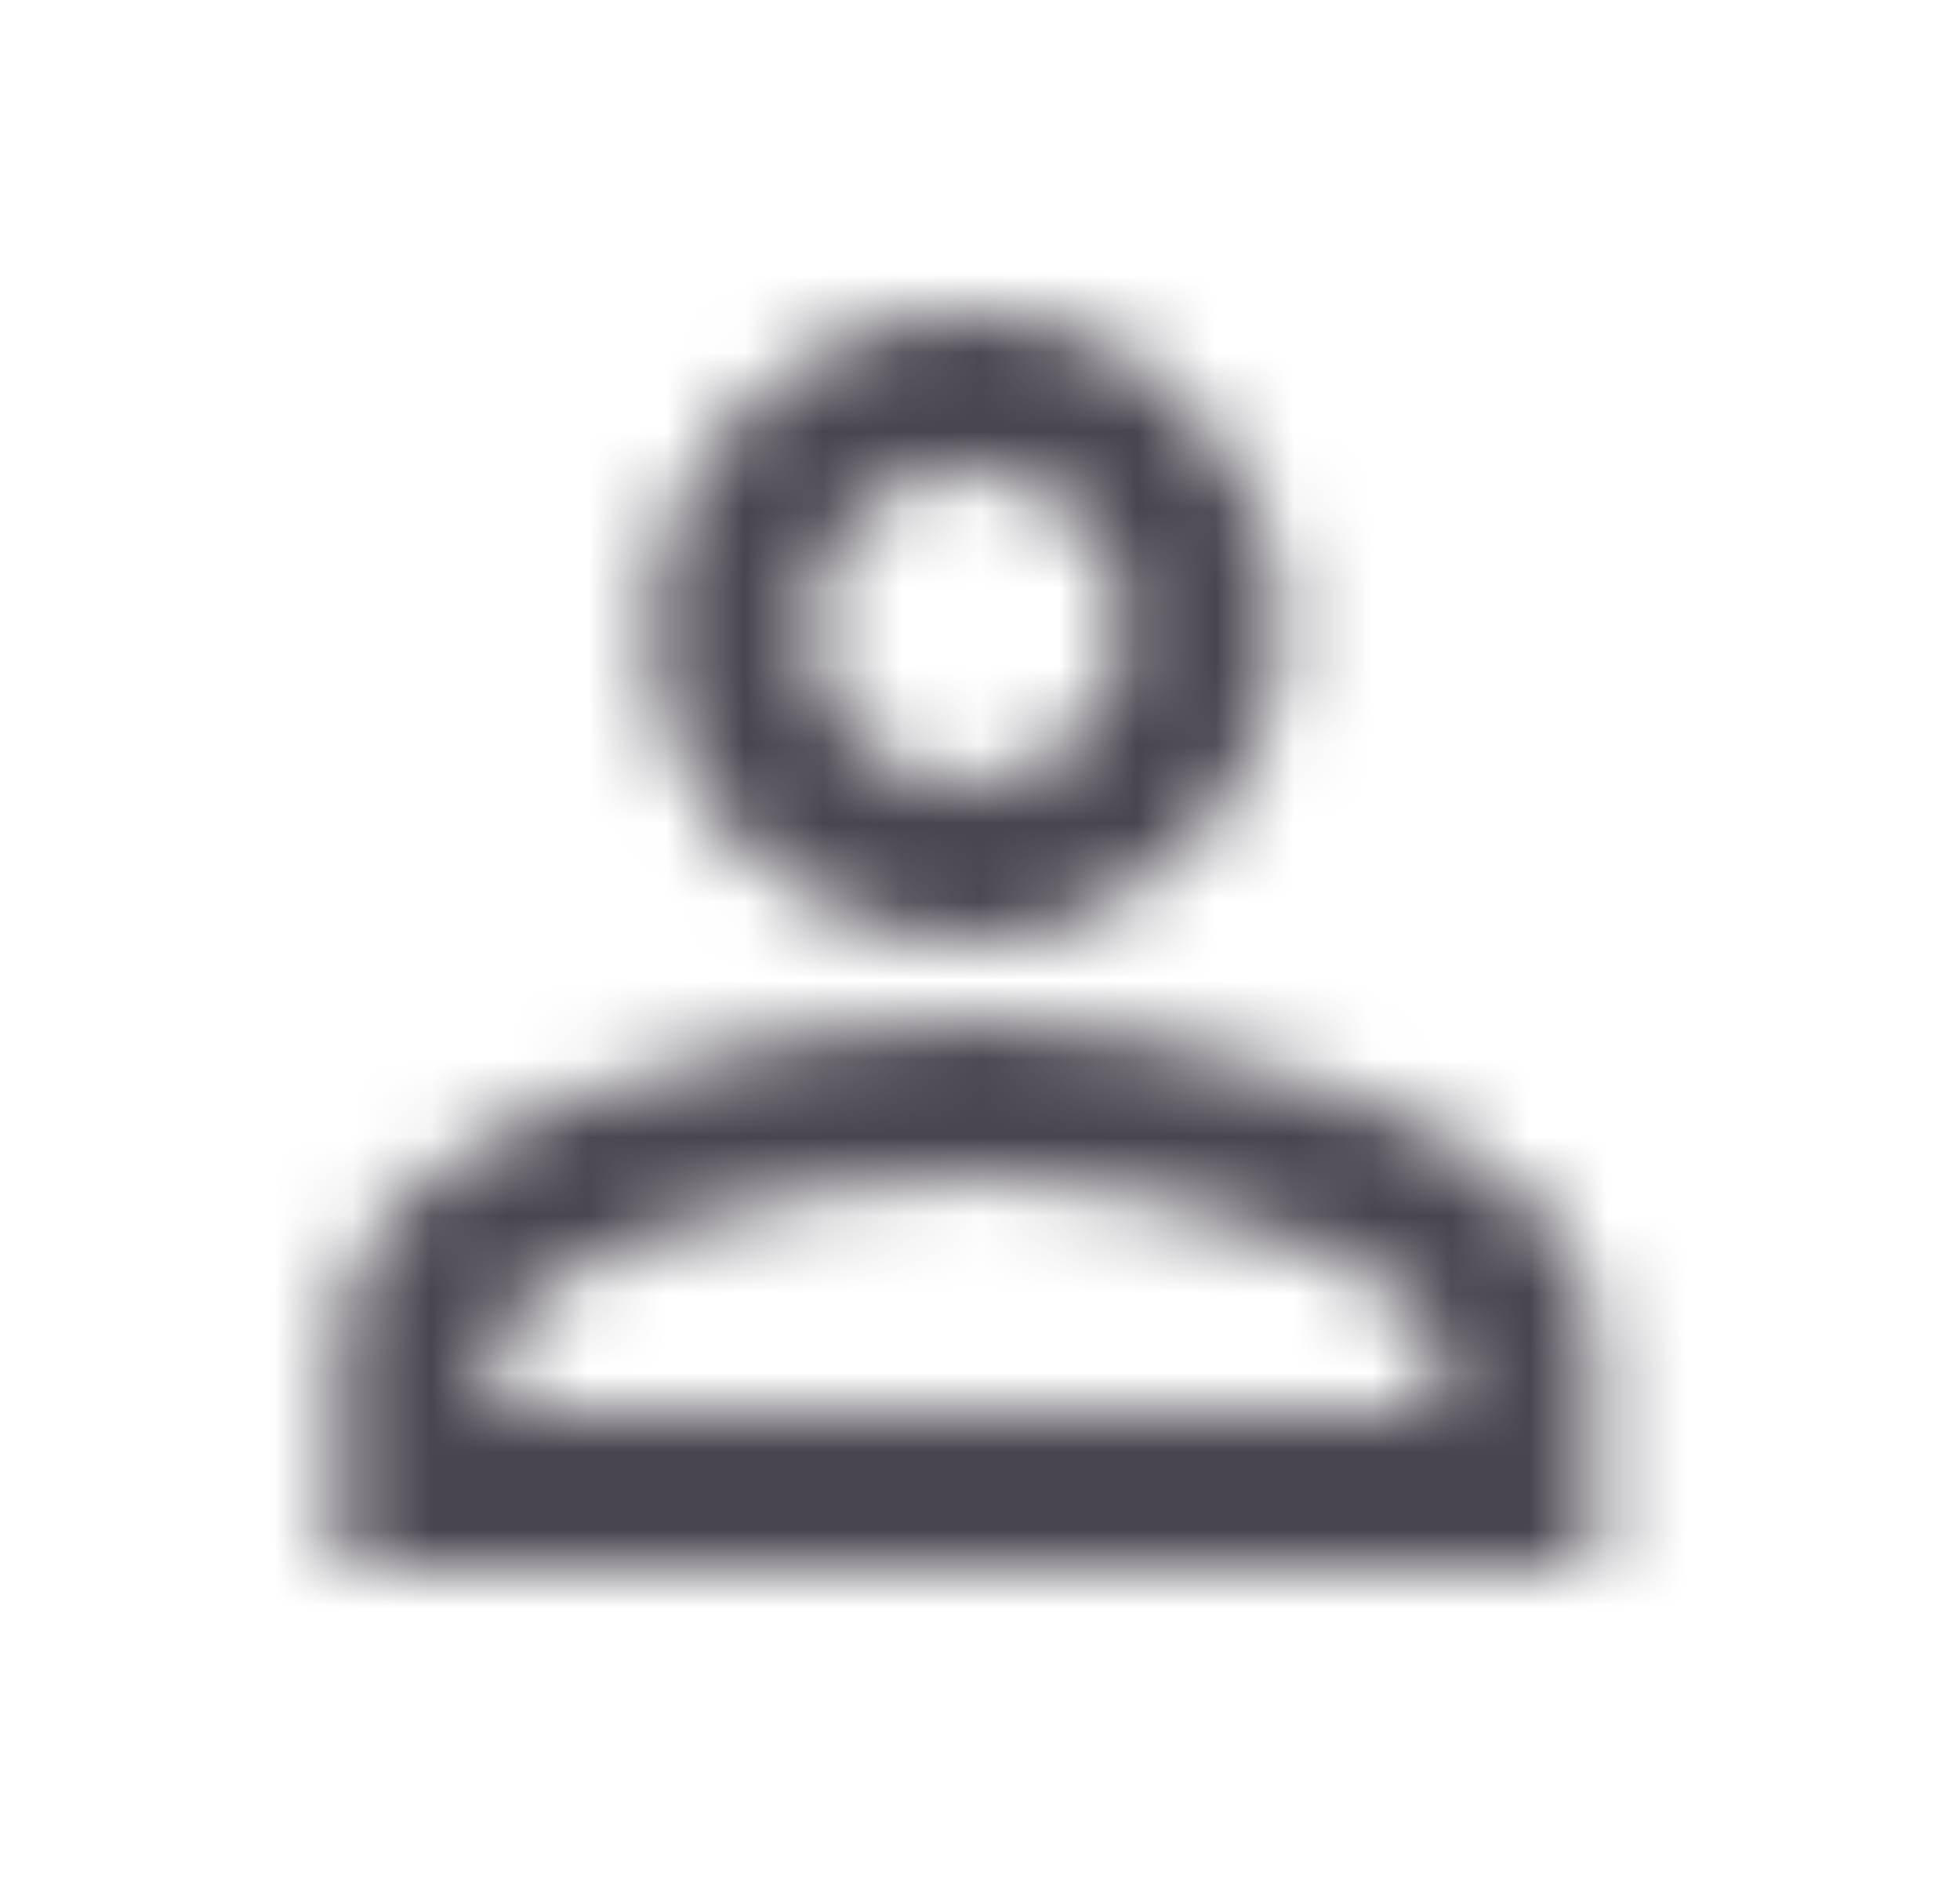 <svg width="25" height="24" viewBox="0 0 25 24" fill="none" xmlns="http://www.w3.org/2000/svg">
<mask id="path-1-inside-1_130_320" fill="white">
<path fill-rule="evenodd" clip-rule="evenodd" d="M12.333 4C10.123 4 8.333 5.79 8.333 8C8.333 10.21 10.123 12 12.333 12C14.543 12 16.333 10.21 16.333 8C16.333 5.79 14.543 4 12.333 4ZM14.333 8C14.333 6.9 13.433 6 12.333 6C11.233 6 10.333 6.9 10.333 8C10.333 9.1 11.233 10 12.333 10C13.433 10 14.333 9.1 14.333 8ZM18.333 17C18.133 16.29 15.033 15 12.333 15C9.633 15 6.533 16.29 6.333 17.01V18H18.333V17ZM4.333 17C4.333 14.34 9.663 13 12.333 13C15.003 13 20.333 14.34 20.333 17V20H4.333V17Z"/>
</mask>
<path d="M18.333 17H20.333V16.724L20.258 16.458L18.333 17ZM6.333 17.01L4.406 16.475L4.333 16.737V17.01H6.333ZM6.333 18H4.333V20H6.333V18ZM18.333 18V20H20.333V18H18.333ZM20.333 20V22H22.333V20H20.333ZM4.333 20H2.333V22H4.333V20ZM10.333 8C10.333 6.895 11.228 6 12.333 6V2C9.019 2 6.333 4.685 6.333 8H10.333ZM12.333 10C11.228 10 10.333 9.105 10.333 8H6.333C6.333 11.315 9.019 14 12.333 14V10ZM14.333 8C14.333 9.105 13.439 10 12.333 10V14C15.648 14 18.333 11.315 18.333 8H14.333ZM12.333 6C13.439 6 14.333 6.895 14.333 8H18.333C18.333 4.685 15.648 2 12.333 2V6ZM12.333 8H16.333C16.333 5.795 14.538 4 12.333 4V8ZM12.333 8V4C10.129 4 8.333 5.795 8.333 8H12.333ZM12.333 8H8.333C8.333 10.205 10.129 12 12.333 12V8ZM12.333 8V12C14.538 12 16.333 10.205 16.333 8H12.333ZM12.333 17C13.4 17 14.617 17.263 15.591 17.615C16.075 17.79 16.434 17.964 16.648 18.094C16.757 18.161 16.78 18.188 16.755 18.163C16.74 18.15 16.691 18.102 16.631 18.017C16.574 17.936 16.474 17.777 16.408 17.542L20.258 16.458C20.088 15.853 19.709 15.452 19.503 15.257C19.259 15.026 18.987 14.836 18.735 14.682C18.226 14.371 17.604 14.089 16.951 13.853C15.649 13.382 13.967 13 12.333 13V17ZM8.26 17.545C8.196 17.777 8.099 17.936 8.042 18.017C7.982 18.102 7.933 18.15 7.918 18.164C7.893 18.189 7.916 18.162 8.024 18.095C8.236 17.965 8.594 17.791 9.078 17.615C10.05 17.263 11.267 17 12.333 17V13C10.7 13 9.017 13.382 7.714 13.855C7.06 14.092 6.437 14.375 5.927 14.689C5.674 14.845 5.401 15.037 5.157 15.27C4.949 15.469 4.574 15.871 4.406 16.475L8.26 17.545ZM8.333 18V17.01H4.333V18H8.333ZM18.333 16H6.333V20H18.333V16ZM16.333 17V18H20.333V17H16.333ZM12.333 11C10.748 11 8.495 11.382 6.588 12.146C5.633 12.529 4.639 13.056 3.851 13.783C3.05 14.523 2.333 15.6 2.333 17H6.333C6.333 17.07 6.283 16.983 6.564 16.723C6.86 16.45 7.365 16.144 8.076 15.859C9.501 15.288 11.248 15 12.333 15V11ZM22.333 17C22.333 15.6 21.616 14.523 20.815 13.783C20.028 13.056 19.034 12.529 18.078 12.146C16.171 11.382 13.918 11 12.333 11V15C13.418 15 15.165 15.288 16.591 15.859C17.302 16.144 17.807 16.45 18.102 16.723C18.384 16.983 18.333 17.07 18.333 17H22.333ZM22.333 20V17H18.333V20H22.333ZM4.333 22H20.333V18H4.333V22ZM2.333 17V20H6.333V17H2.333Z" fill="#49454F" mask="url(#path-1-inside-1_130_320)"/>
</svg>
